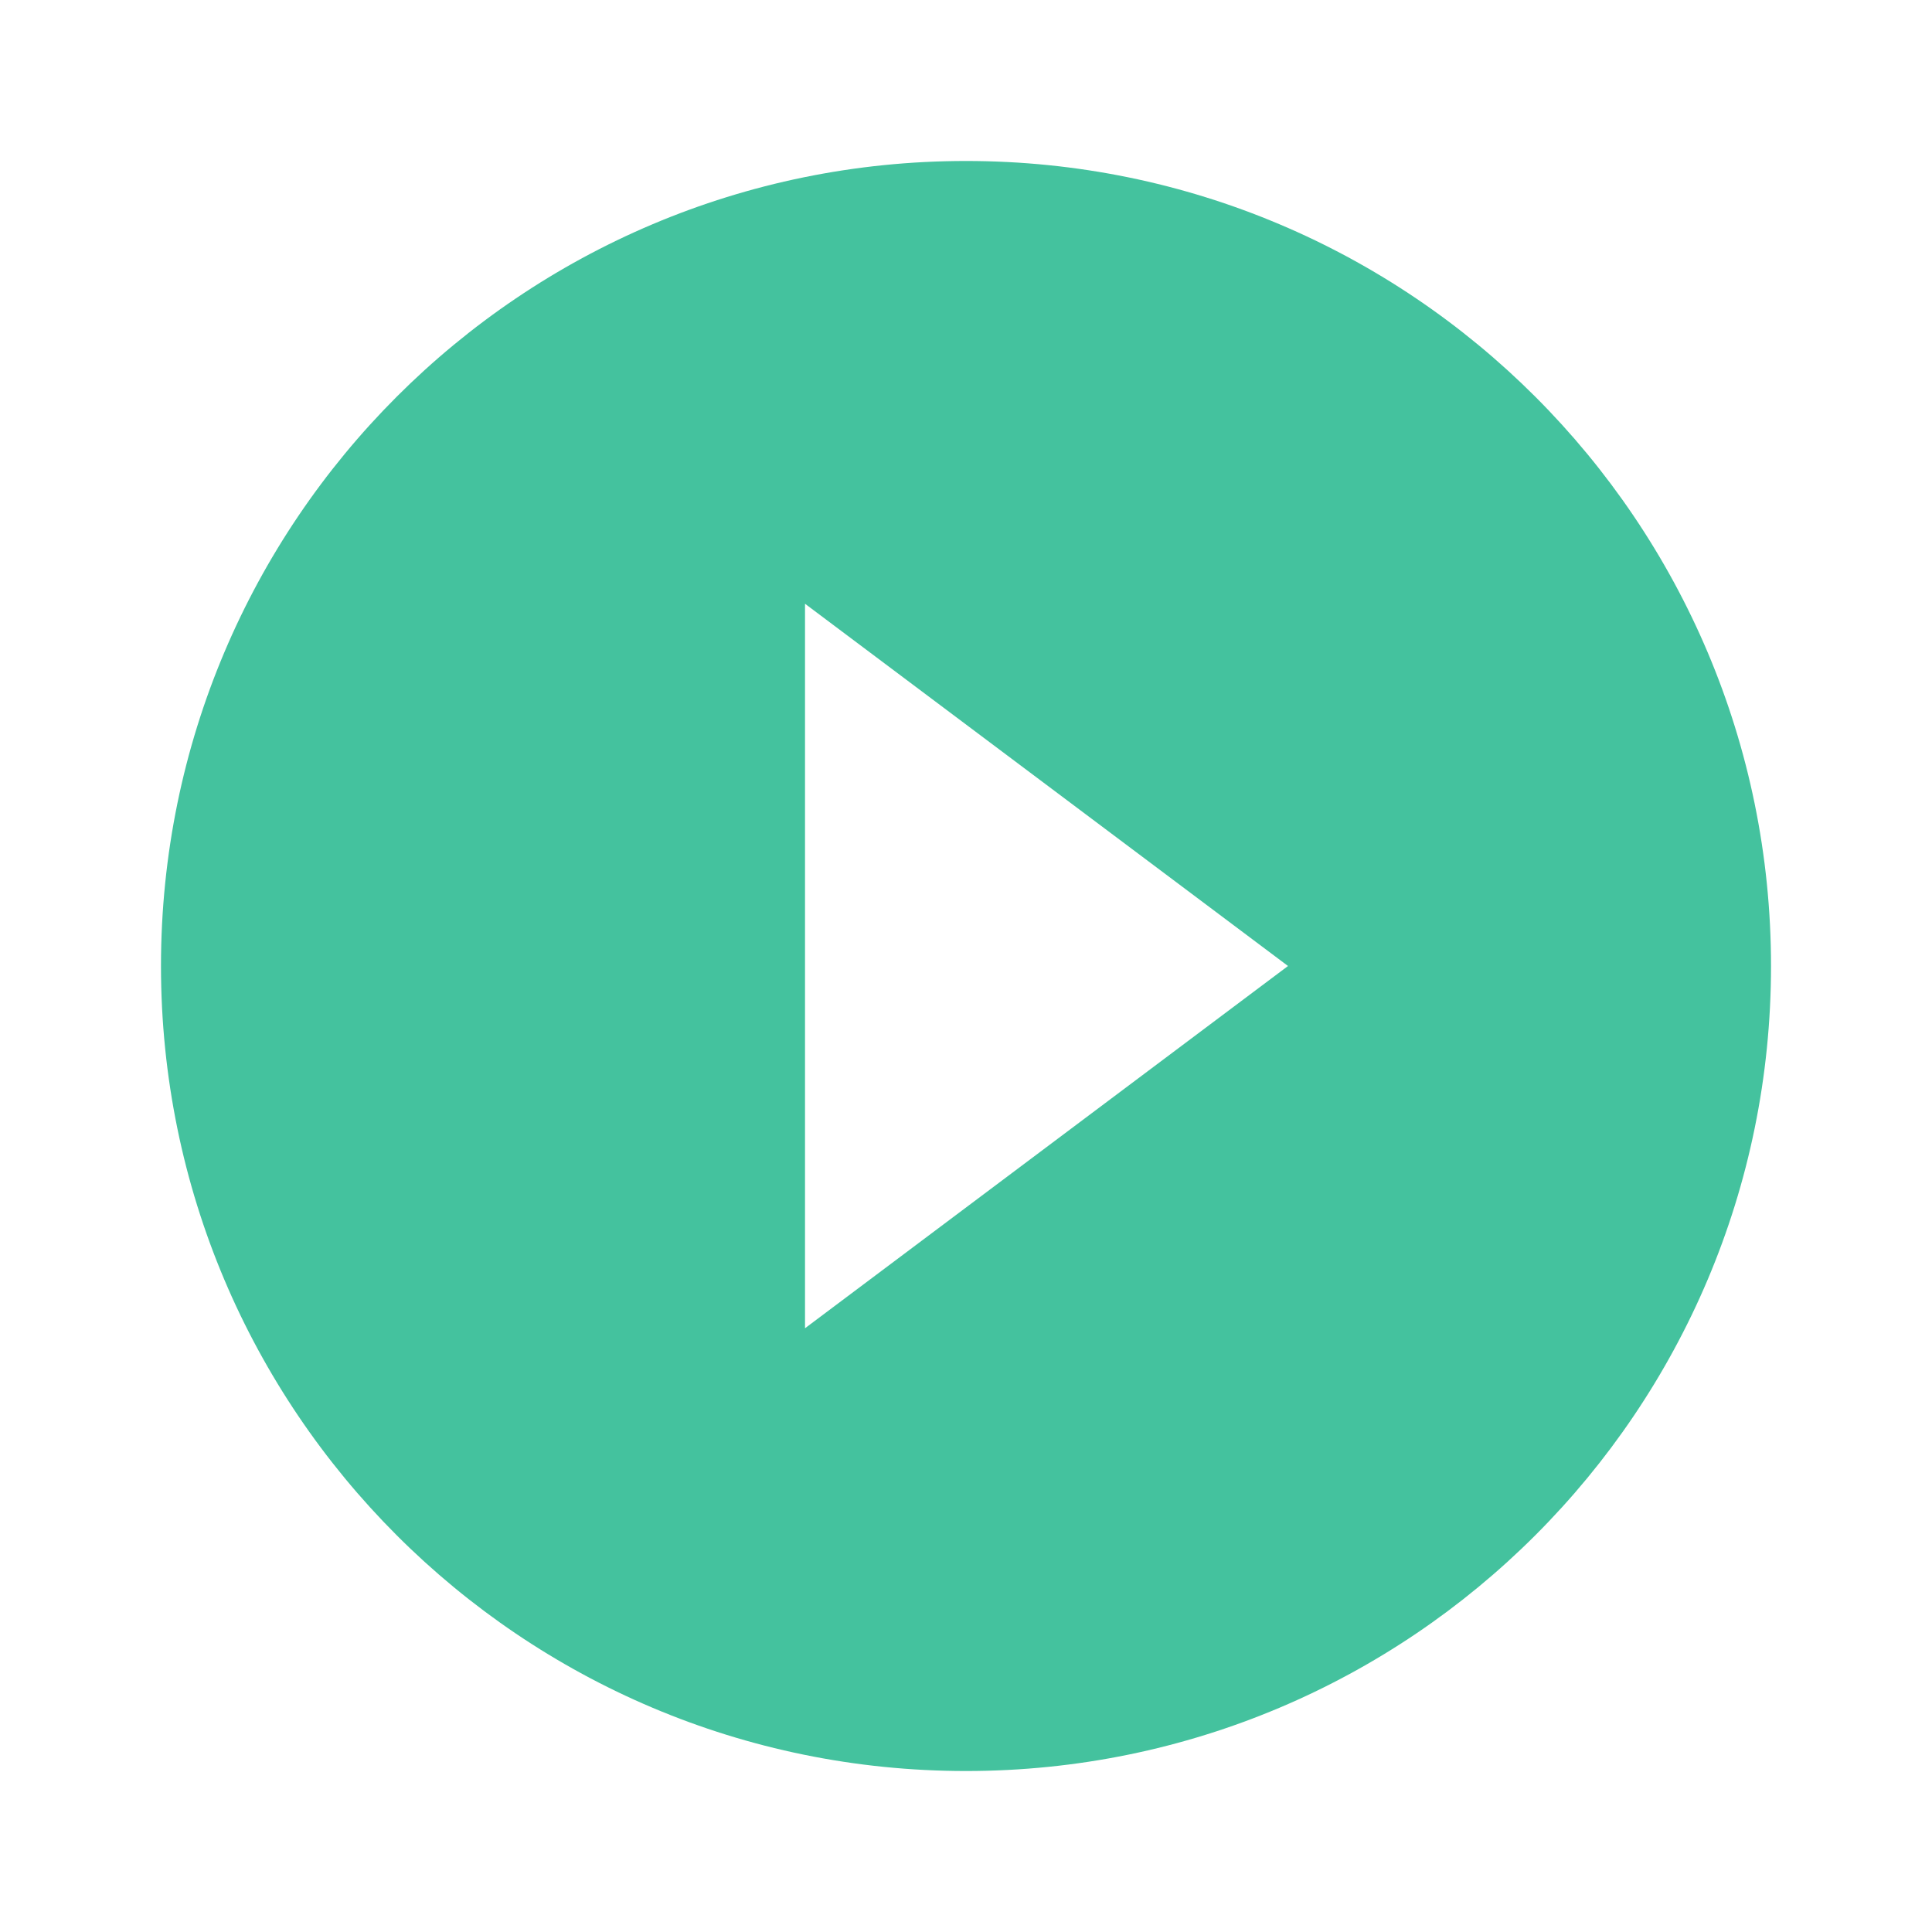 <svg width="40" height="40" viewBox="0 0 40 40" fill="none" xmlns="http://www.w3.org/2000/svg">
<g clip-path="url(#clip0_14_1044)">
<path d="M20 3.333C10.792 3.333 3.333 10.792 3.333 20C3.333 29.208 10.792 36.667 20 36.667C29.208 36.667 36.667 29.208 36.667 20C36.667 10.792 29.208 3.333 20 3.333ZM16.667 27.5V12.5L26.667 20L16.667 27.5Z" fill="#44C29E"/>
</g>
<defs>
<clipPath id="clip0_14_1044">
<rect width="40" height="40" fill="white"/>
</clipPath>
</defs>
</svg>

